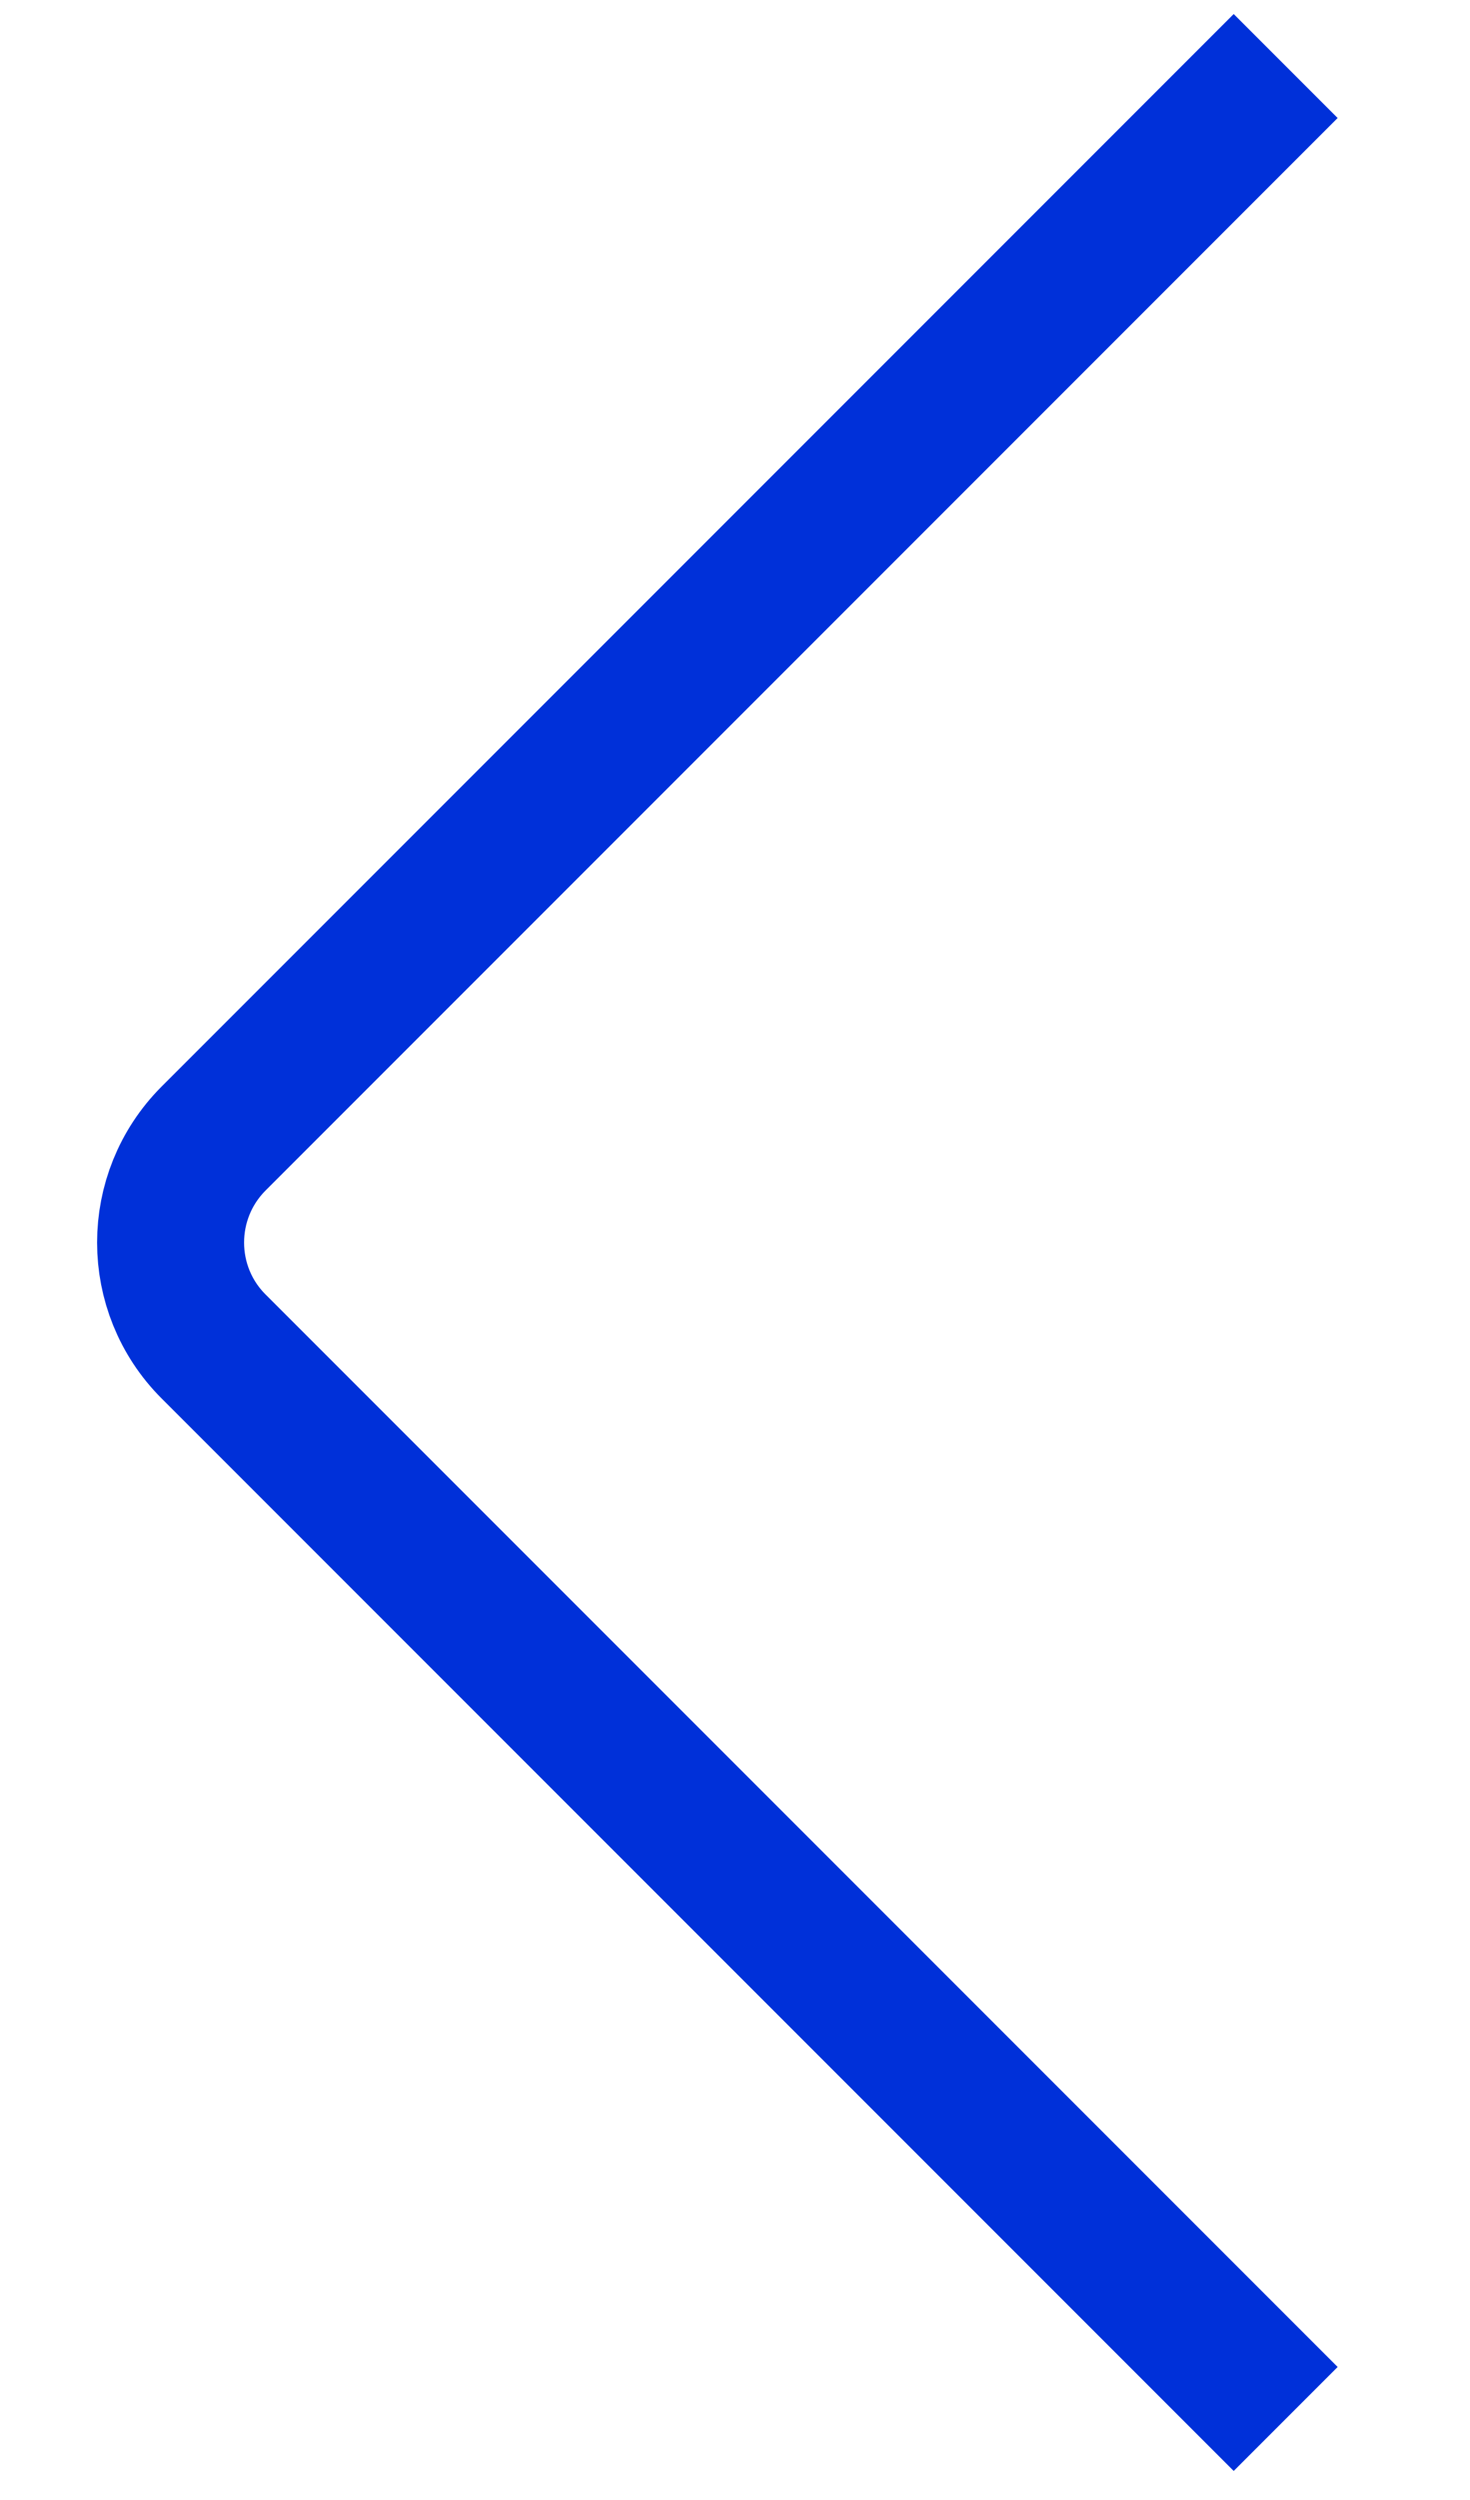 <svg width="10" height="17" viewBox="0 0 10 17" fill="none" xmlns="http://www.w3.org/2000/svg">
<path d="M8.746 0.449L1.453 7.742C1.063 8.133 1.063 8.766 1.453 9.156L8.746 16.449" stroke="#0030D9"/>
</svg>
